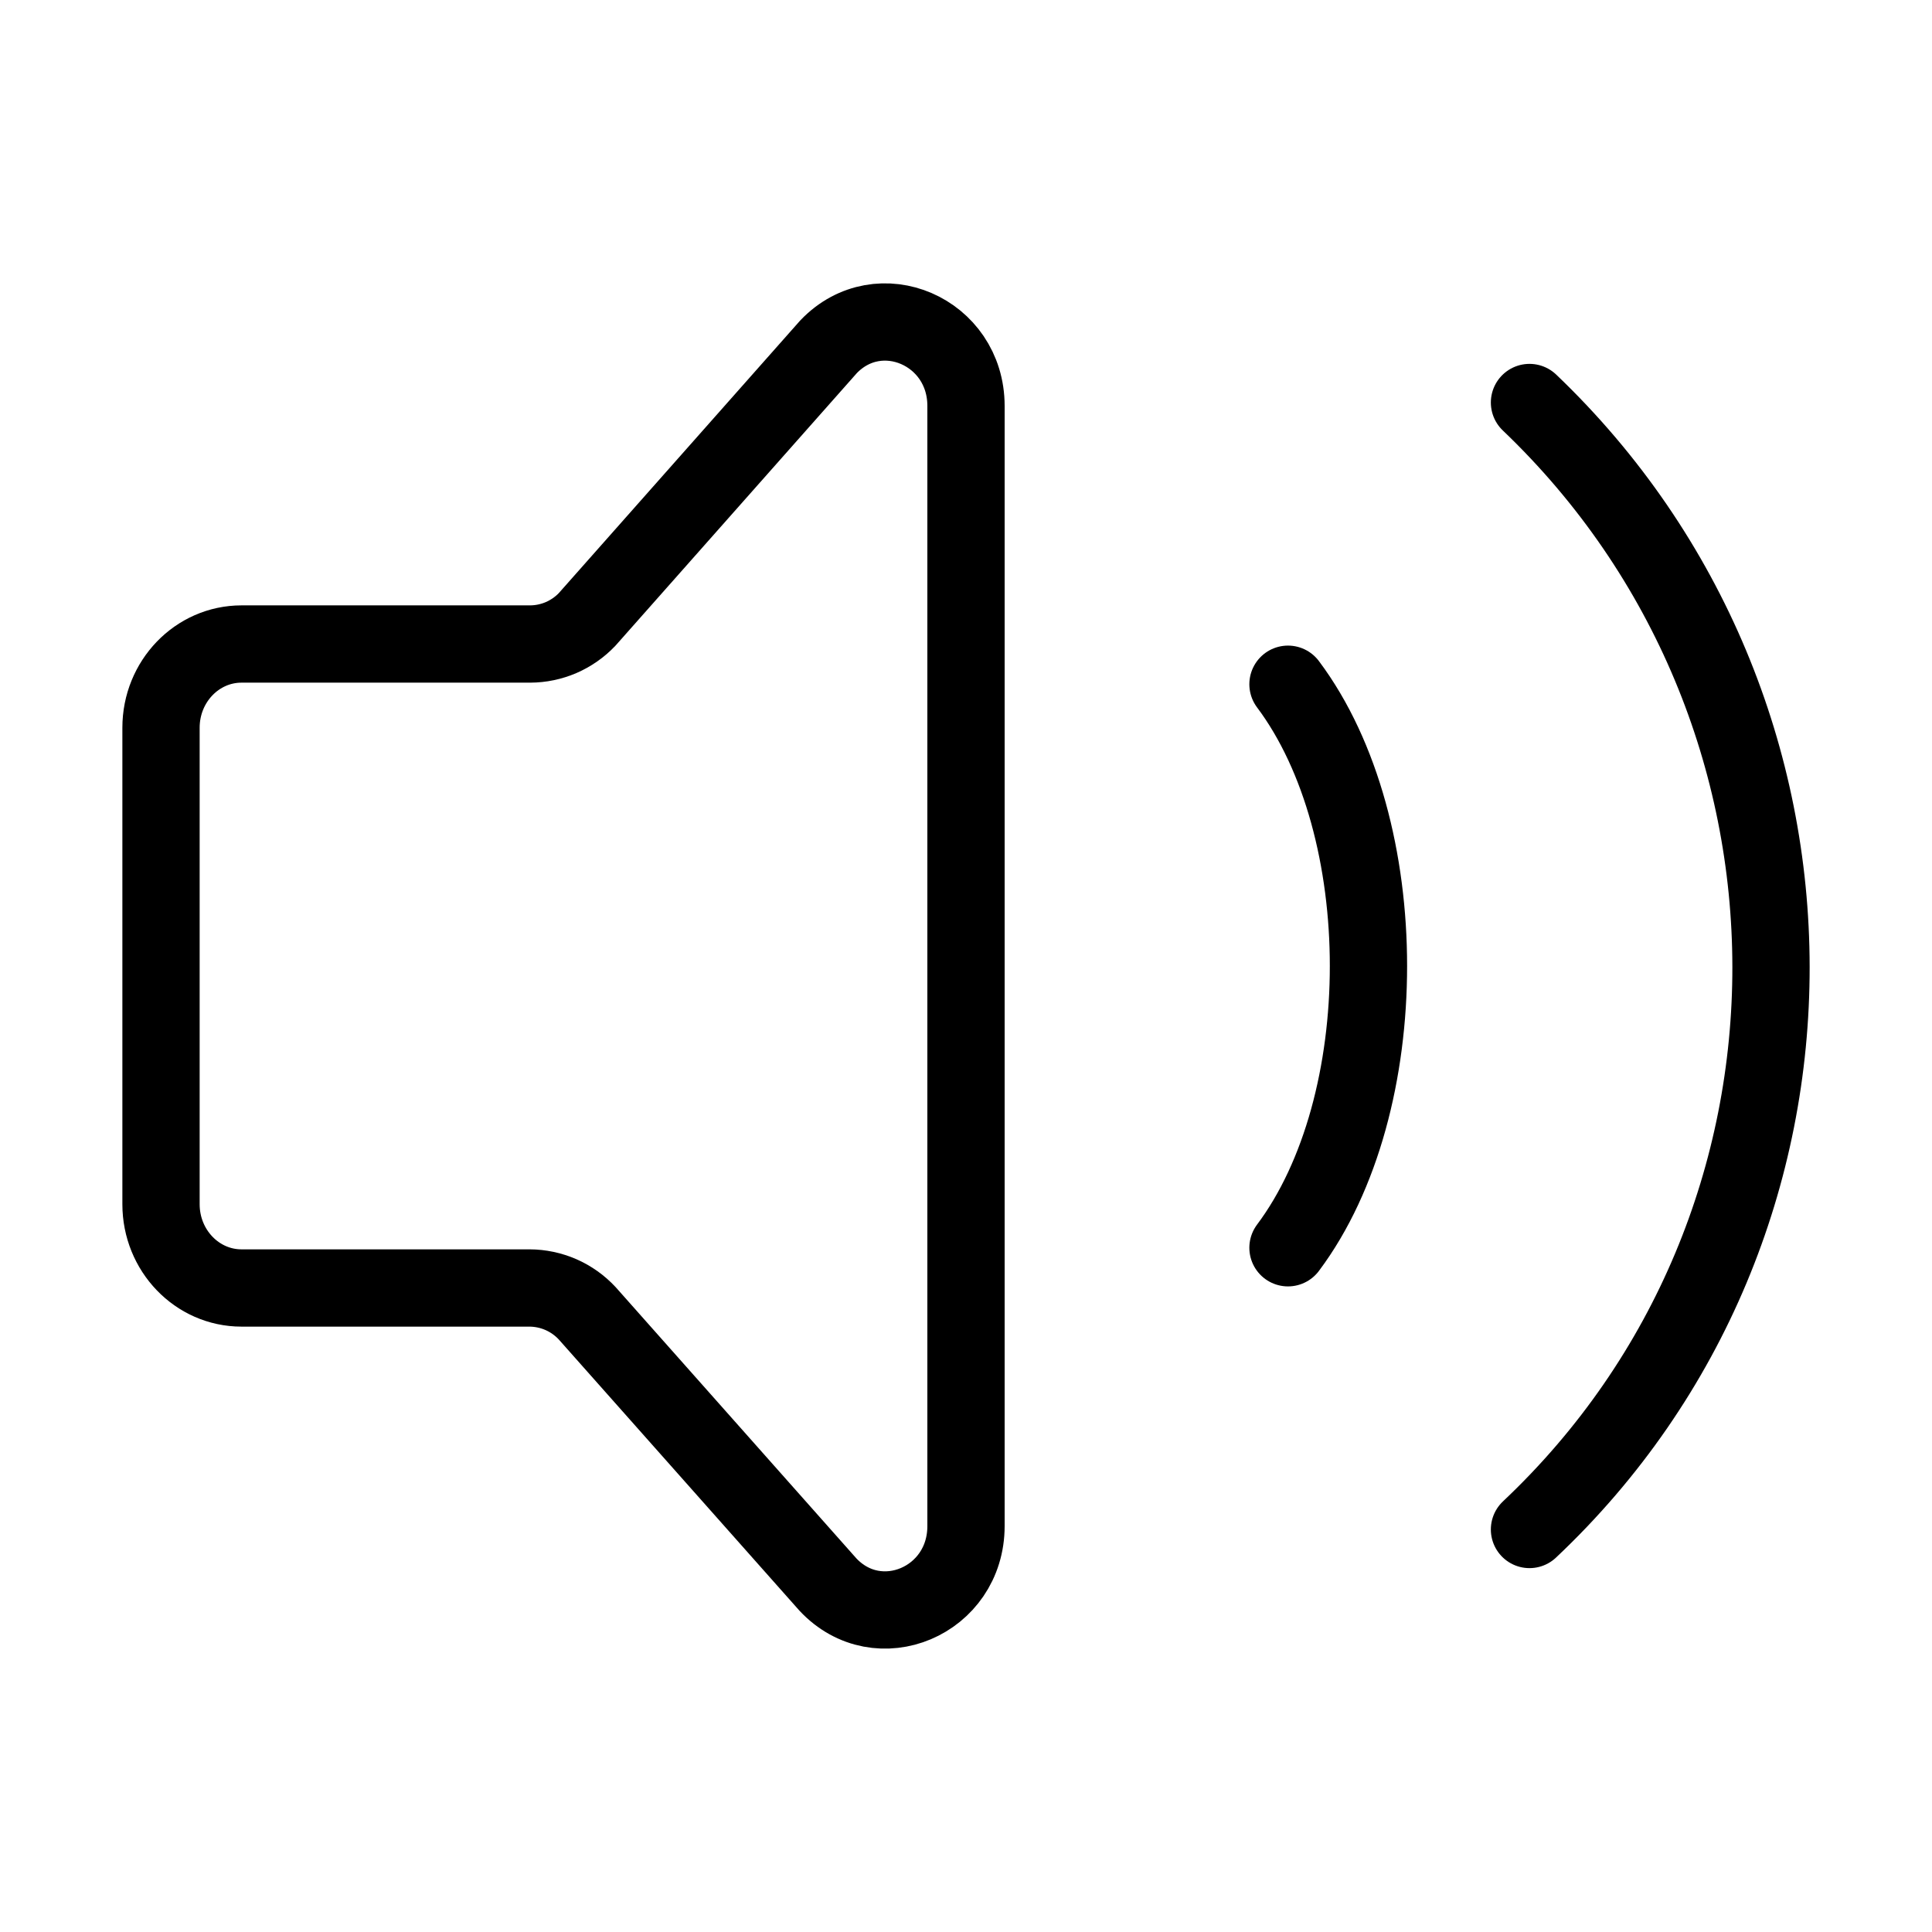 <svg width="50" height="50" viewBox="0 0 50 50" fill="none" xmlns="http://www.w3.org/2000/svg">
<path d="M4.167 31.165V18.833C4.167 17.637 5.1 16.667 6.25 16.667H13.721C13.996 16.666 14.269 16.609 14.522 16.5C14.775 16.39 15.004 16.231 15.194 16.031L21.444 8.973C22.756 7.606 25 8.575 25 10.506V39.494C25 41.44 22.729 42.4 21.425 41.006L15.196 33.987C15.005 33.782 14.775 33.618 14.518 33.505C14.261 33.393 13.984 33.334 13.704 33.333H6.25C5.1 33.333 4.167 32.362 4.167 31.165Z" stroke="black" stroke-width="2" stroke-linecap="round" stroke-linejoin="round"/>
<path d="M33.333 17.708C36.11 21.413 36.11 28.587 33.333 32.292" stroke="black" stroke-width="2" stroke-linecap="round" stroke-linejoin="round"/>
<path d="M39.583 10.417C47.892 18.35 47.942 31.702 39.583 39.583" stroke="black" stroke-width="2" stroke-linecap="round" stroke-linejoin="round"/>
</svg>
